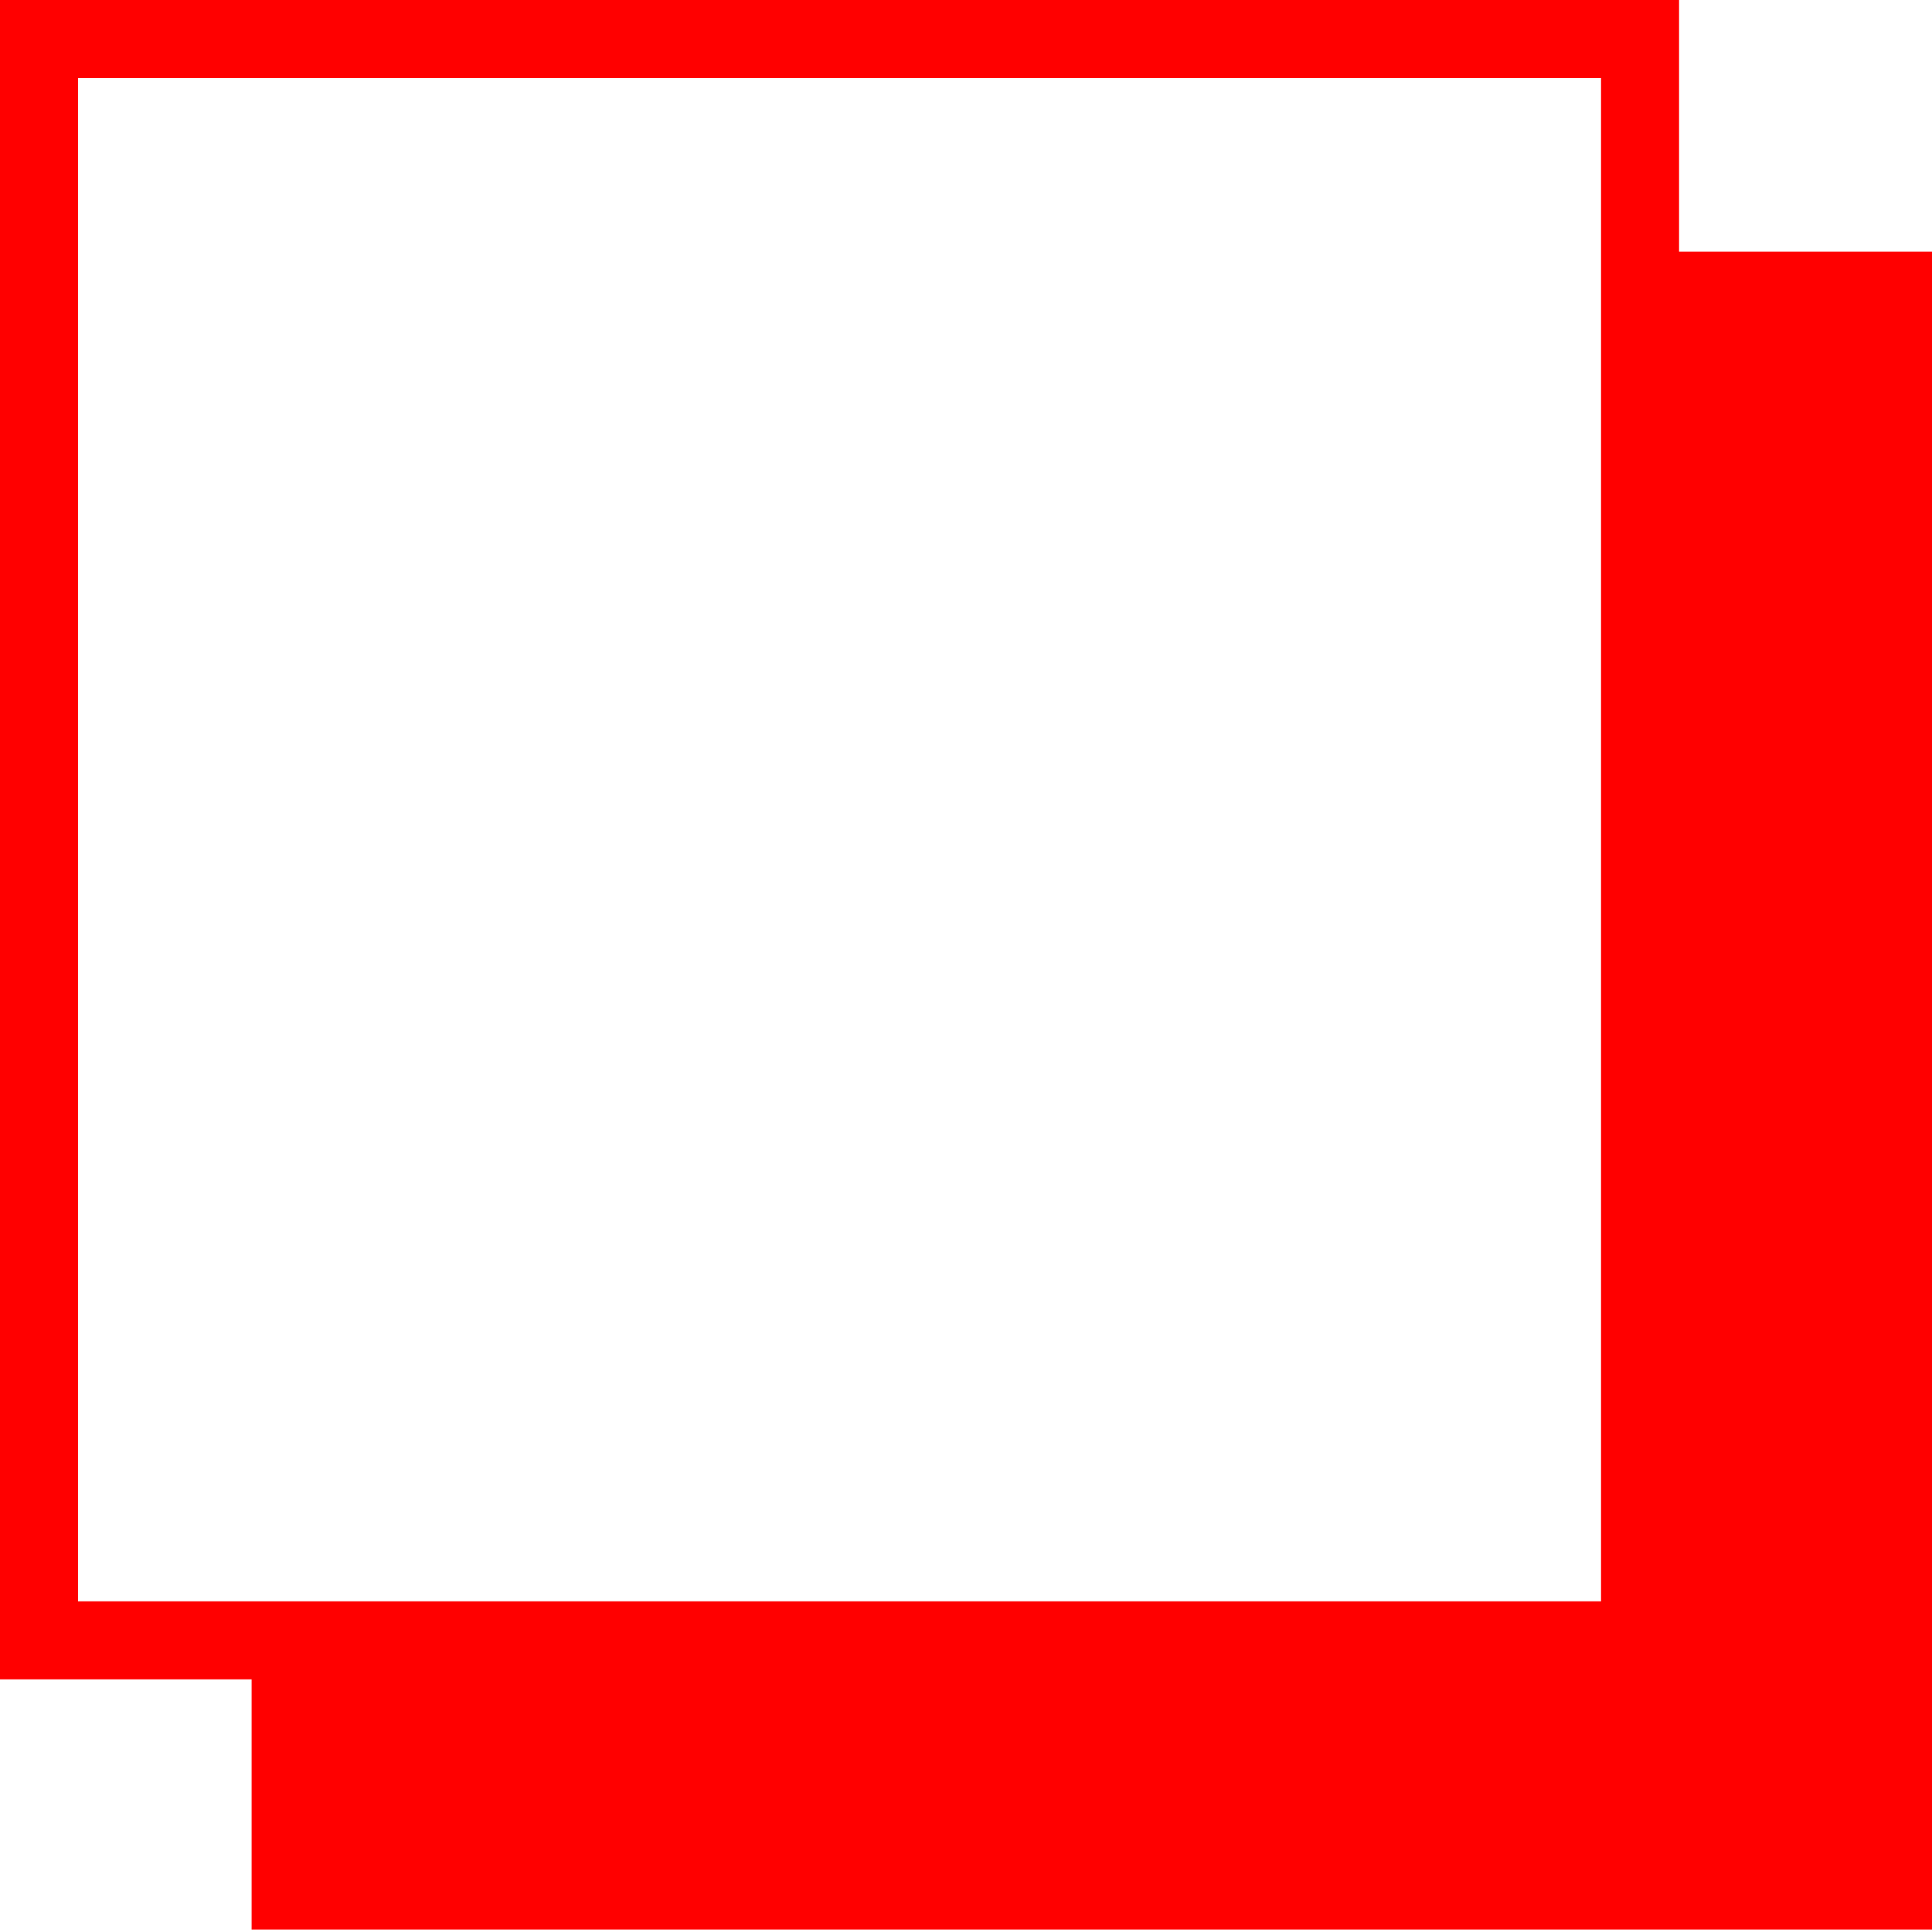 <?xml version="1.0" encoding="utf-8"?>
<!DOCTYPE svg PUBLIC "-//W3C//DTD SVG 1.1//EN" "http://www.w3.org/Graphics/SVG/1.1/DTD/svg11.dtd">
<svg width="42.07" height="42.012" xmlns="http://www.w3.org/2000/svg" xmlns:xlink="http://www.w3.org/1999/xlink" xmlns:xml="http://www.w3.org/XML/1998/namespace" version="1.1">
  <g>
    <g>
      <path style="fill:#FF0000;fill-opacity:1" d="M1.699,1.699L1.699,34.863 34.863,34.863 34.863,1.699 1.699,1.699z M0,0L36.562,0 36.562,5.479 42.07,5.479 42.07,42.012 5.479,42.012 5.479,36.562 0,36.562 0,0z" />
    </g>
  </g>
</svg>